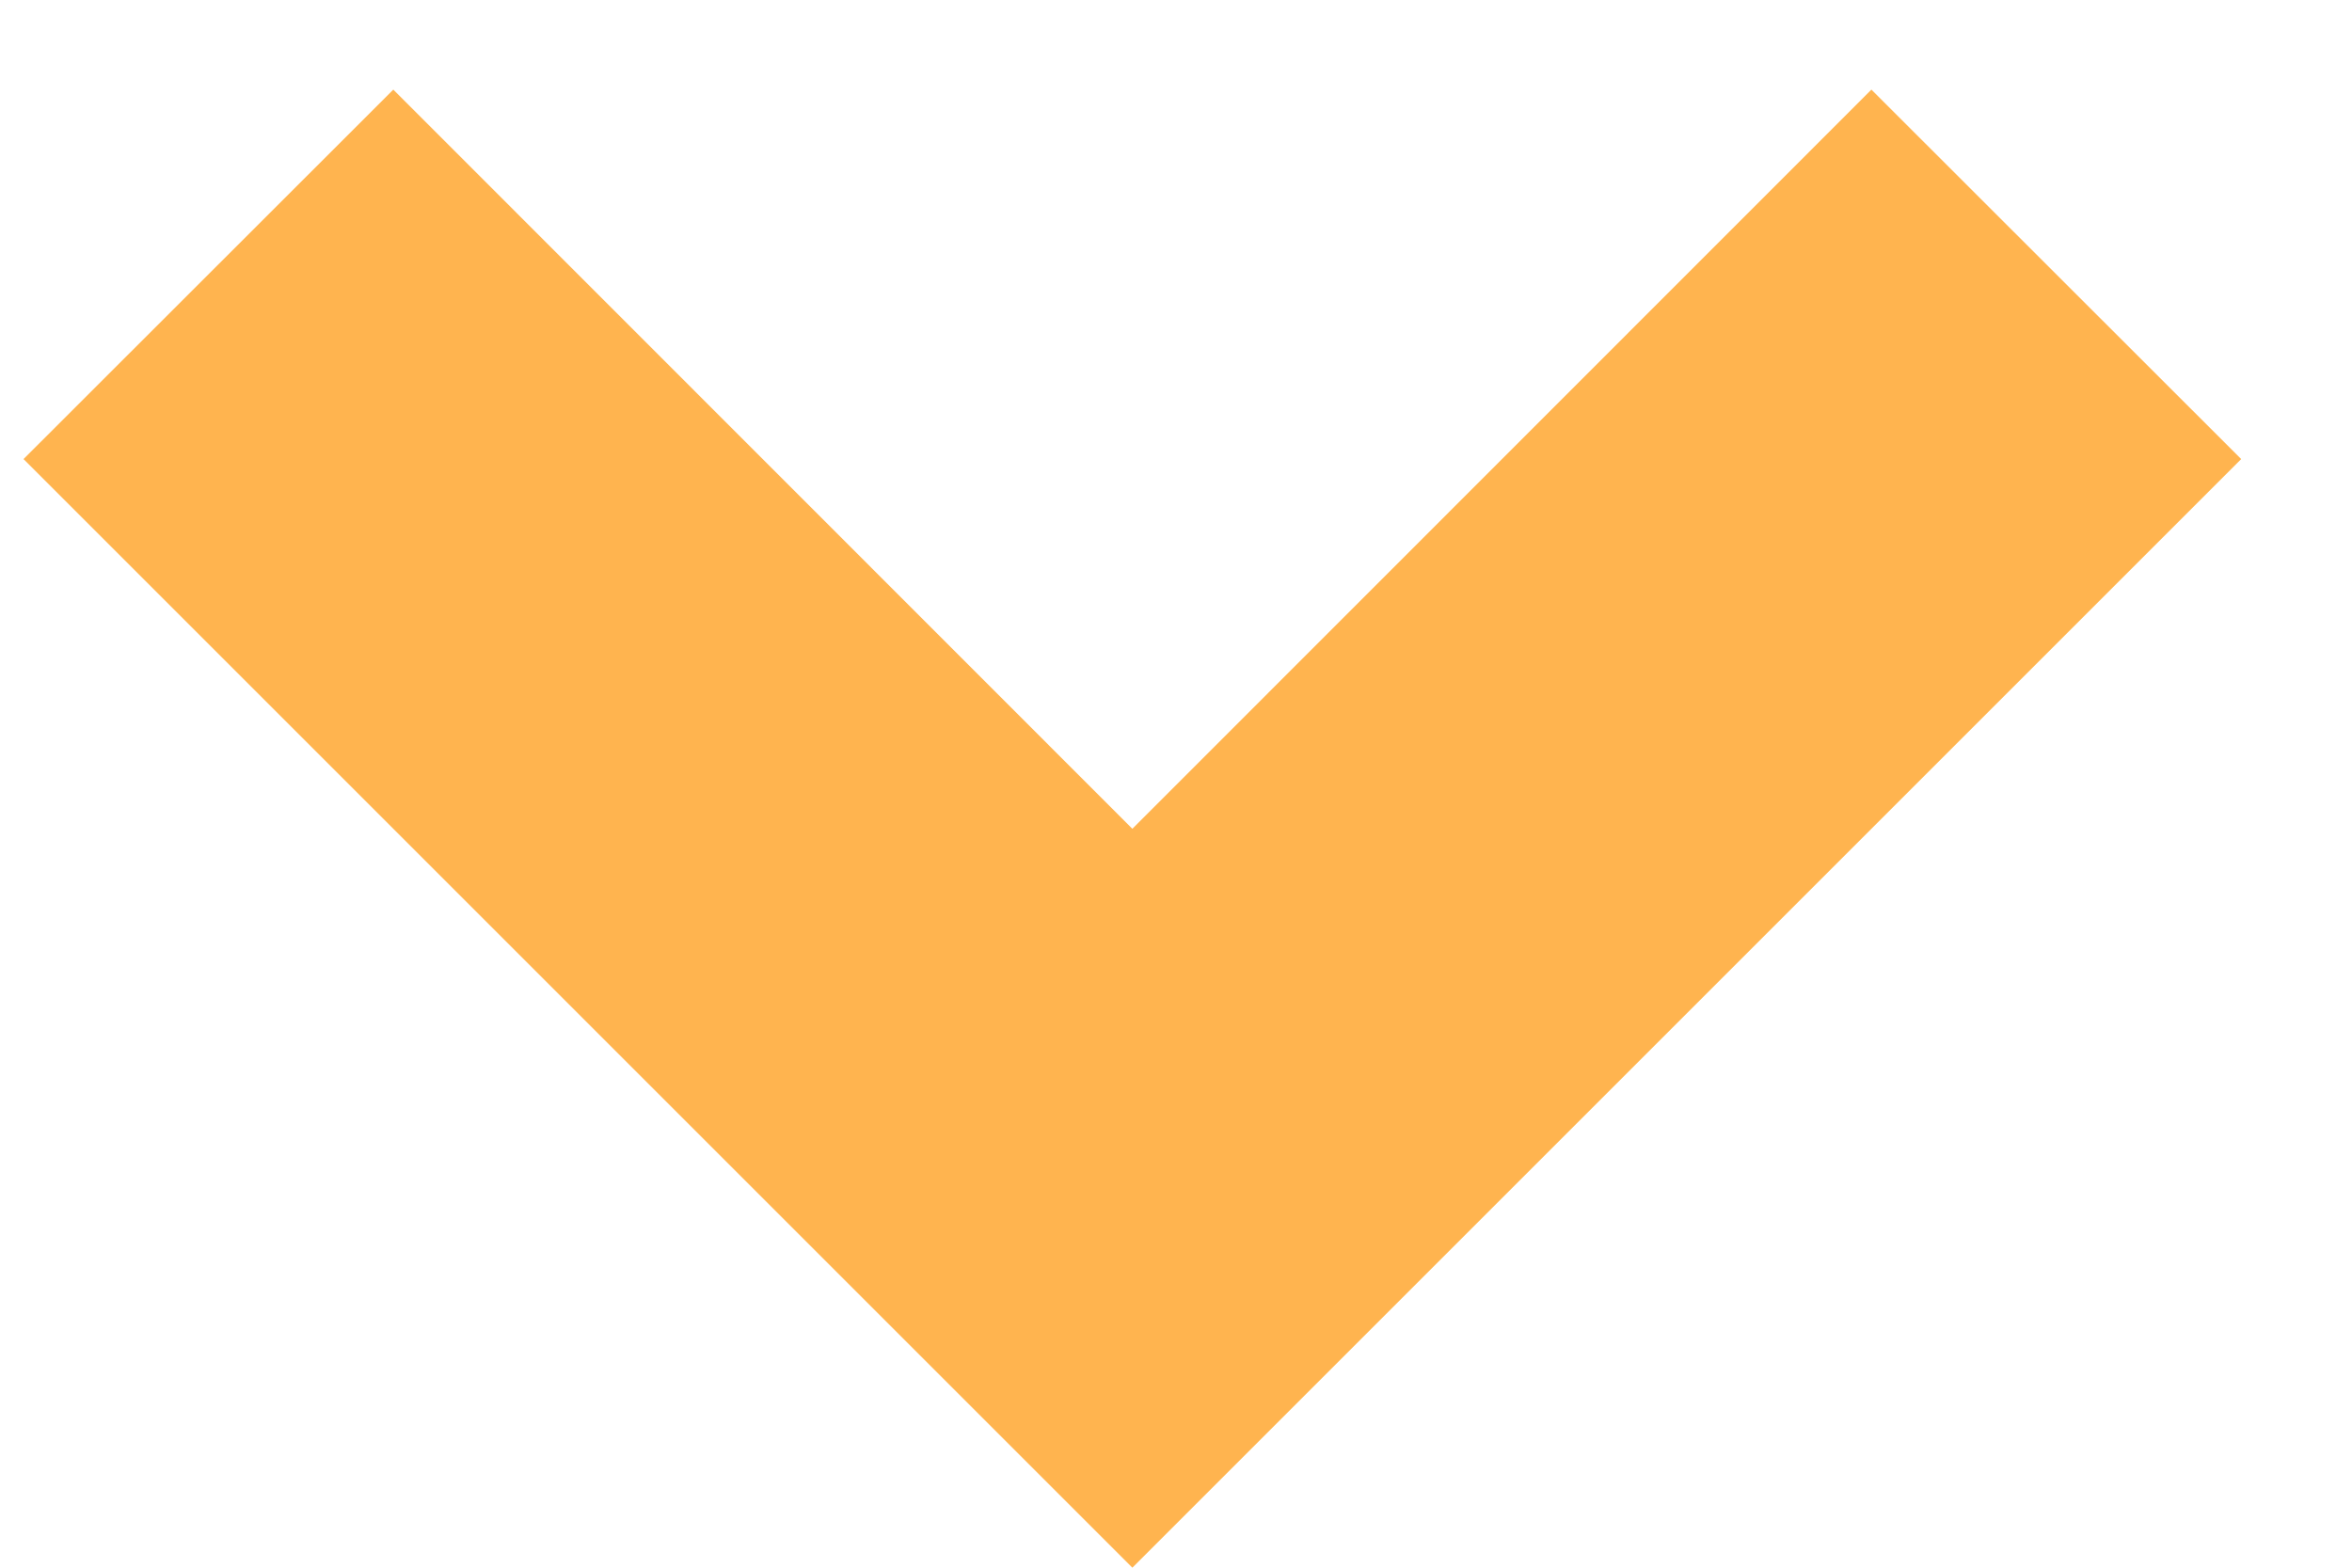 <svg width="9" height="6" viewBox="0 0 9 6" fill="none" xmlns="http://www.w3.org/2000/svg">
<path d="M4.333 6L0.09 1.757L1.505 0.343L4.333 3.172L7.161 0.343L8.576 1.757L4.333 6Z" fill=" #ff9505" fill-opacity="0.7"/>
</svg>
